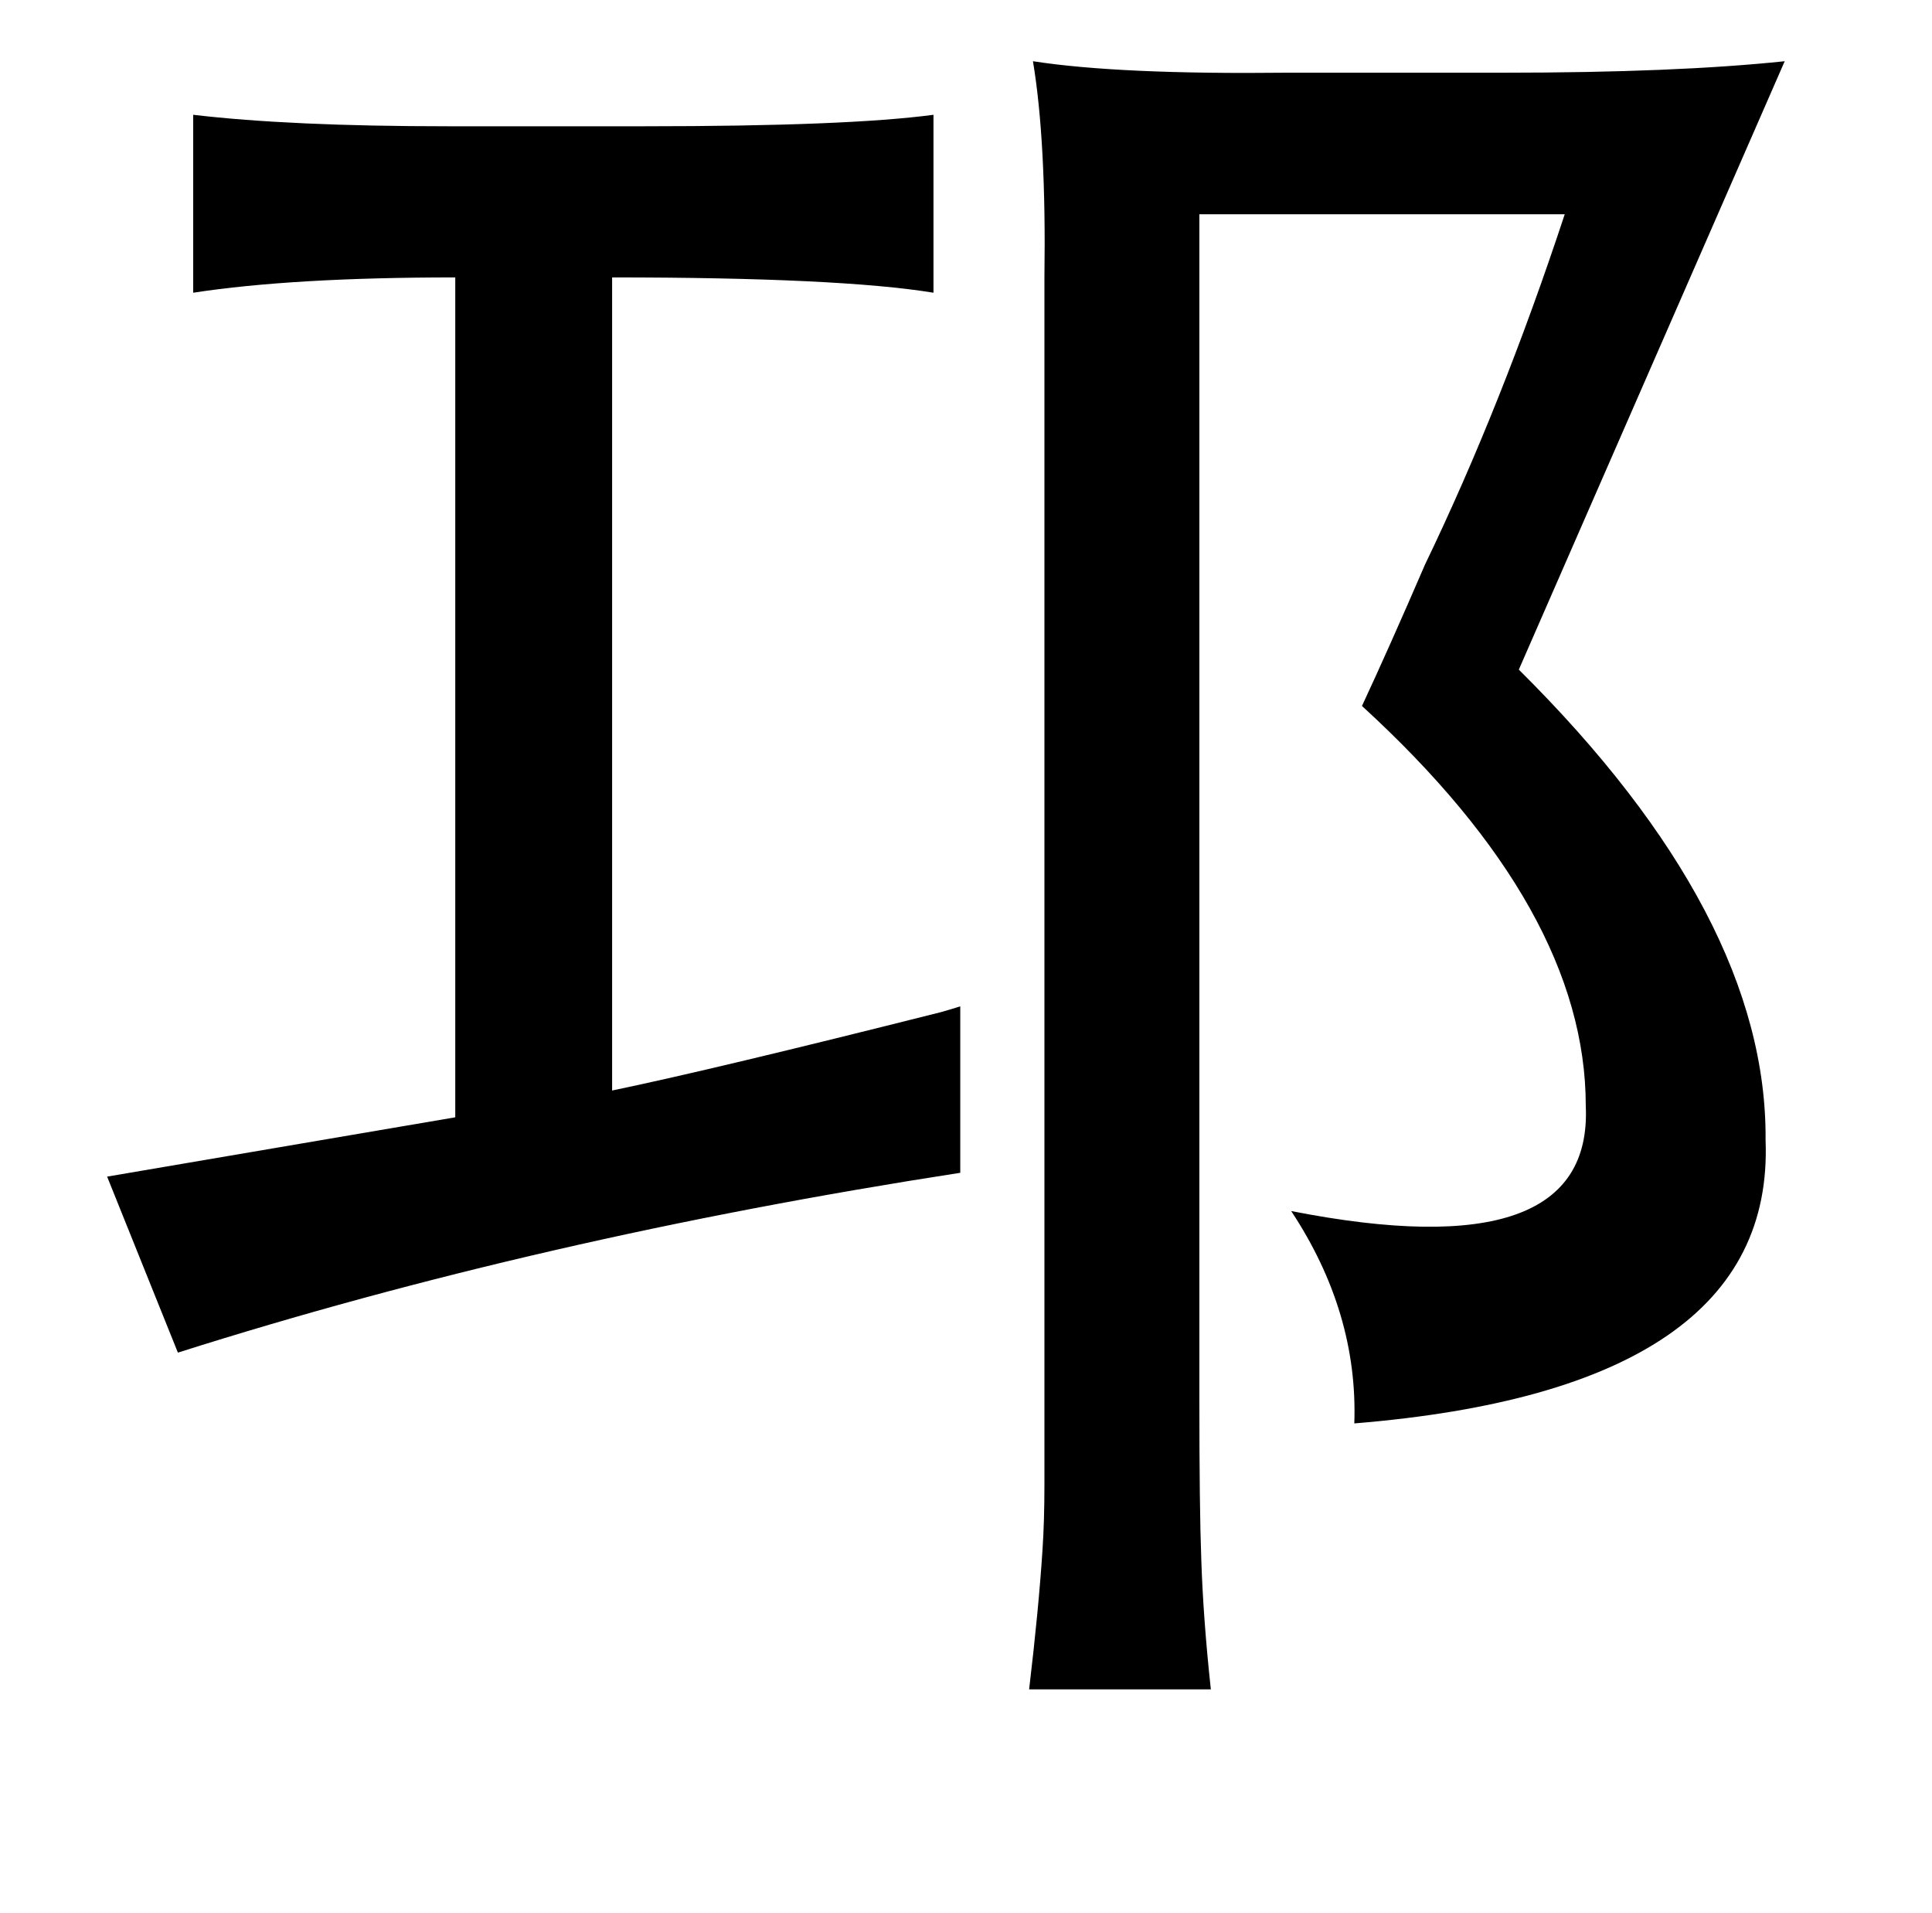 <?xml version="1.0" standalone="no"?>
<!DOCTYPE svg PUBLIC "-//W3C//DTD SVG 1.1//EN" "http://www.w3.org/Graphics/SVG/1.1/DTD/svg11.dtd" >
<svg xmlns="http://www.w3.org/2000/svg" xmlns:xlink="http://www.w3.org/1999/xlink" version="1.1" viewBox="-10 0 1010 1000">
   <path fill="currentColor"
d="M530 32q45 7 133 6h113q90 0 147 -6l-139 318q130 129 129 246q5 130 -215 148q2 -58 -33 -111q158 31 154 -55q0 -102 -117 -209q14 -30 33 -74q40 -83 73 -183h-191v619q0 58 1 84q1 31 5 68h-95q5 -42 7 -73q1 -15 1 -34v-51v-580q1 -71 -6 -113zM91 60q51 6 133 6
h103q106 0 151 -6v93q-49 -8 -168 -8v425q53 -11 172 -41q7 -2 10 -3v87q-220 34 -409 94l-37 -92l182 -31v-439q-85 0 -137 8v-93z" />
</svg>
